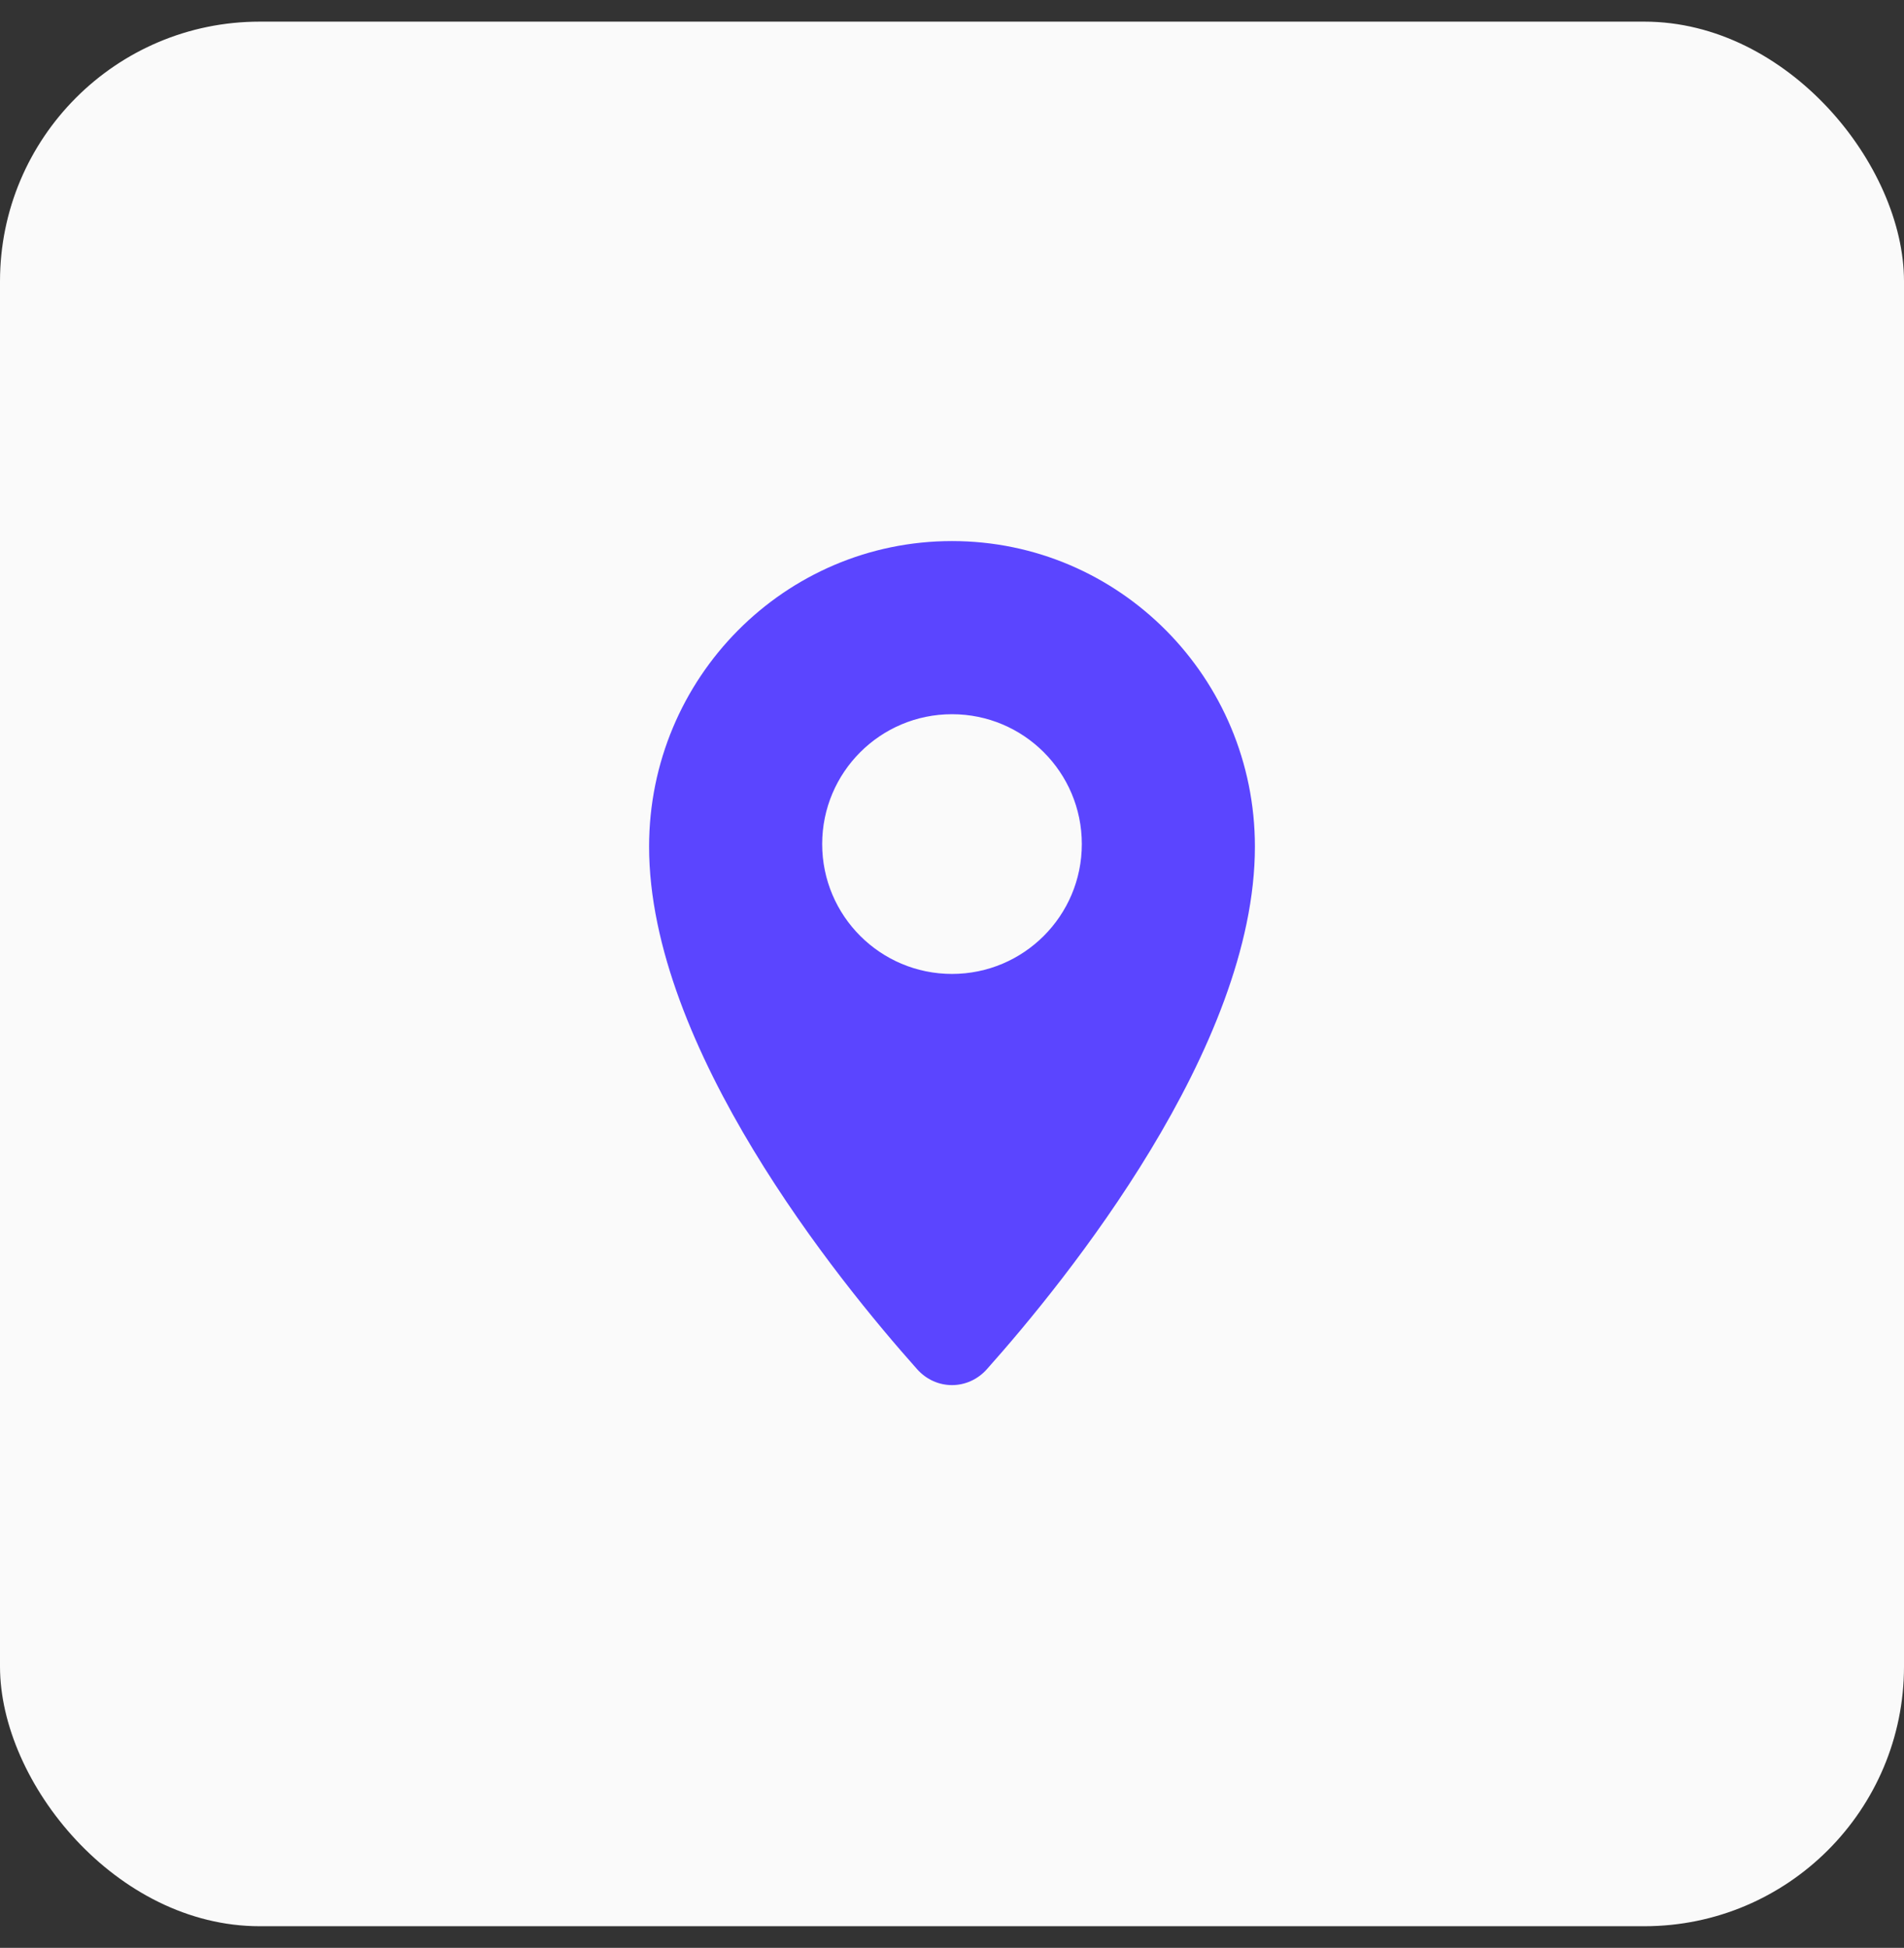 <svg width="44" height="45" viewBox="0 0 44 45" fill="none" xmlns="http://www.w3.org/2000/svg">
<rect x="0" y="0" width="44" height="45" fill="#333333" stroke="none"/>
<rect y="0.5" width="44" height="44" rx="6" fill="#FAFAFA"/>
<path fill-rule="evenodd" clip-rule="evenodd" d="M22.805 31.633C24.644 29.571 29 24.199 29 19.559C29 15.66 25.866 12.5 22 12.5C18.134 12.5 15 15.66 15 19.559C15 24.199 19.356 29.571 21.195 31.633C21.631 32.121 22.369 32.121 22.805 31.633ZM22 22.5C23.657 22.5 25 21.157 25 19.5C25 17.843 23.657 16.5 22 16.5C20.343 16.5 19 17.843 19 19.5C19 21.157 20.343 22.5 22 22.5Z" fill="#5B45FF"/>
</svg>

